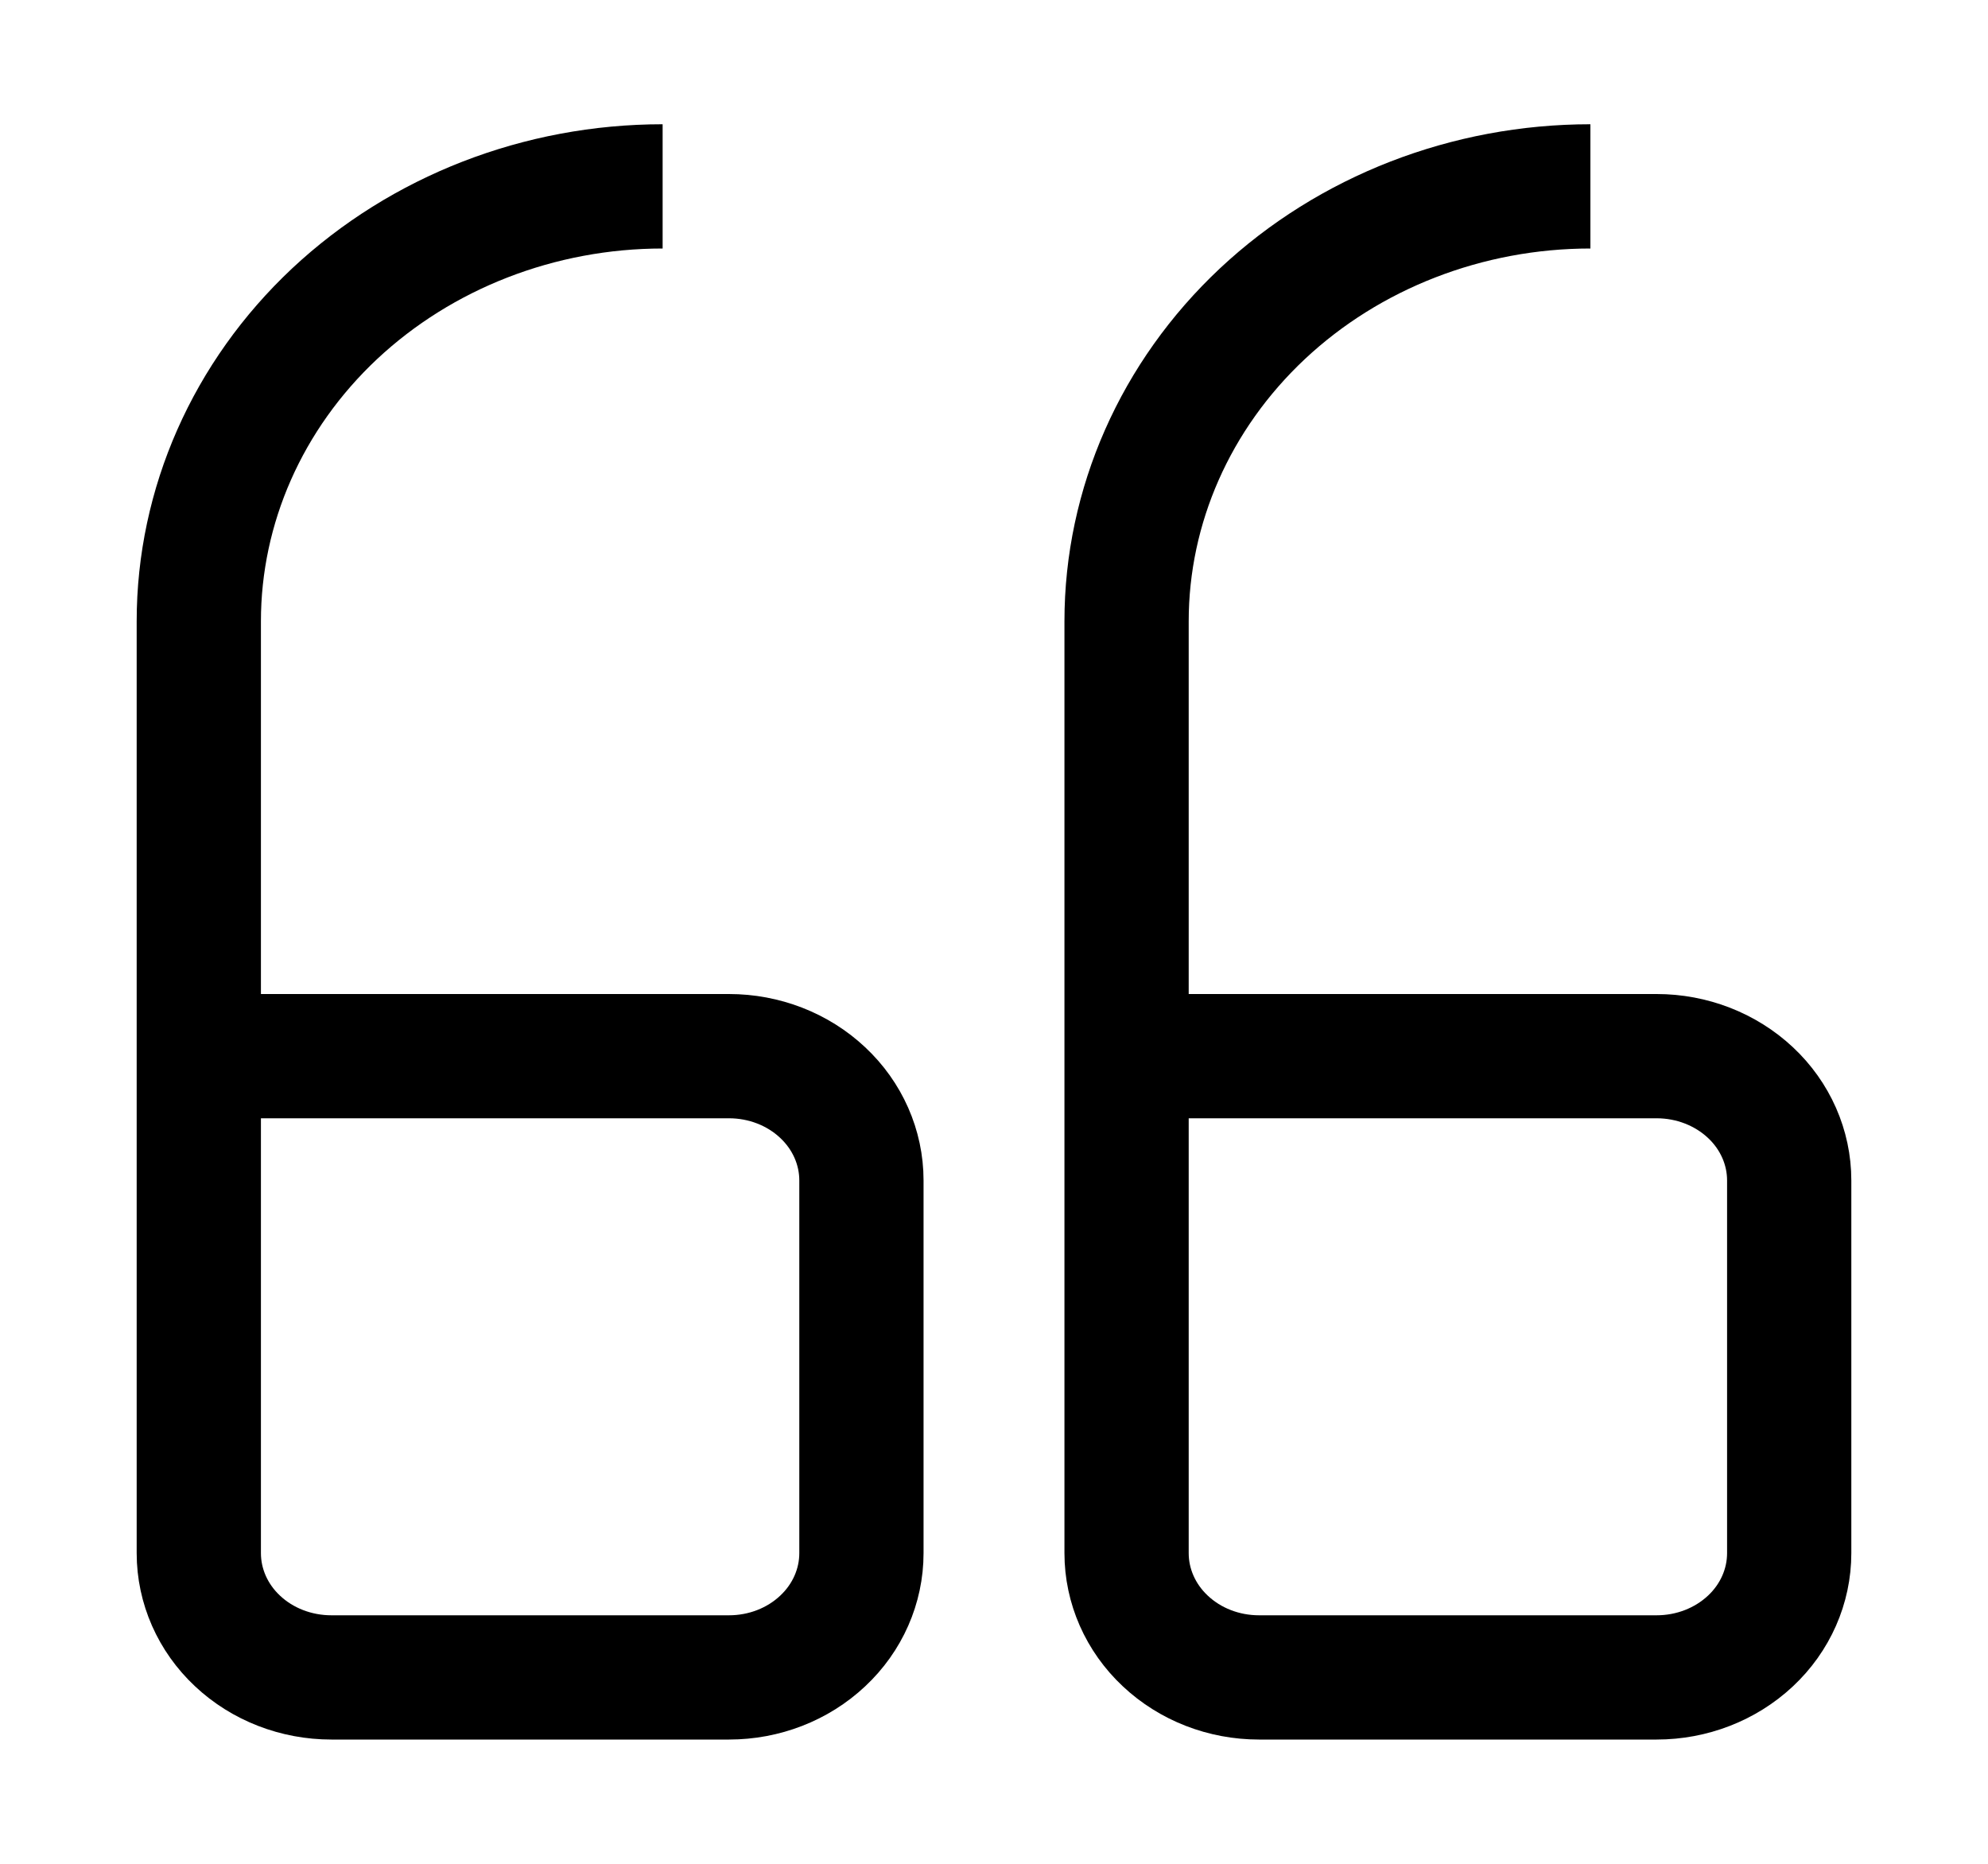 <svg width="16" height="15" viewBox="0 0 16 15" fill="none" xmlns="http://www.w3.org/2000/svg">
<path d="M1.6 8.5H5.867C6.15 8.5 6.421 8.605 6.621 8.793C6.821 8.98 6.933 9.235 6.933 9.5L6.933 12.5C6.933 12.765 6.821 13.02 6.621 13.207C6.421 13.395 6.15 13.5 5.867 13.5H2.667C2.384 13.5 2.112 13.395 1.912 13.207C1.712 13.02 1.6 12.765 1.6 12.5L1.6 8.5ZM1.6 8.5L1.6 5C1.6 4.072 1.993 3.182 2.693 2.525C3.394 1.869 4.343 1.5 5.333 1.5M9.067 8.5L13.333 8.5C13.616 8.5 13.887 8.605 14.088 8.793C14.288 8.98 14.4 9.235 14.4 9.5V12.5C14.4 12.765 14.288 13.02 14.088 13.207C13.887 13.395 13.616 13.5 13.333 13.5H10.133C9.85 13.5 9.579 13.395 9.379 13.207C9.179 13.02 9.067 12.765 9.067 12.5V8.5ZM9.067 8.5V5C9.067 4.072 9.46 3.182 10.16 2.525C10.86 1.869 11.81 1.5 12.8 1.5" stroke="black"/>
</svg>
